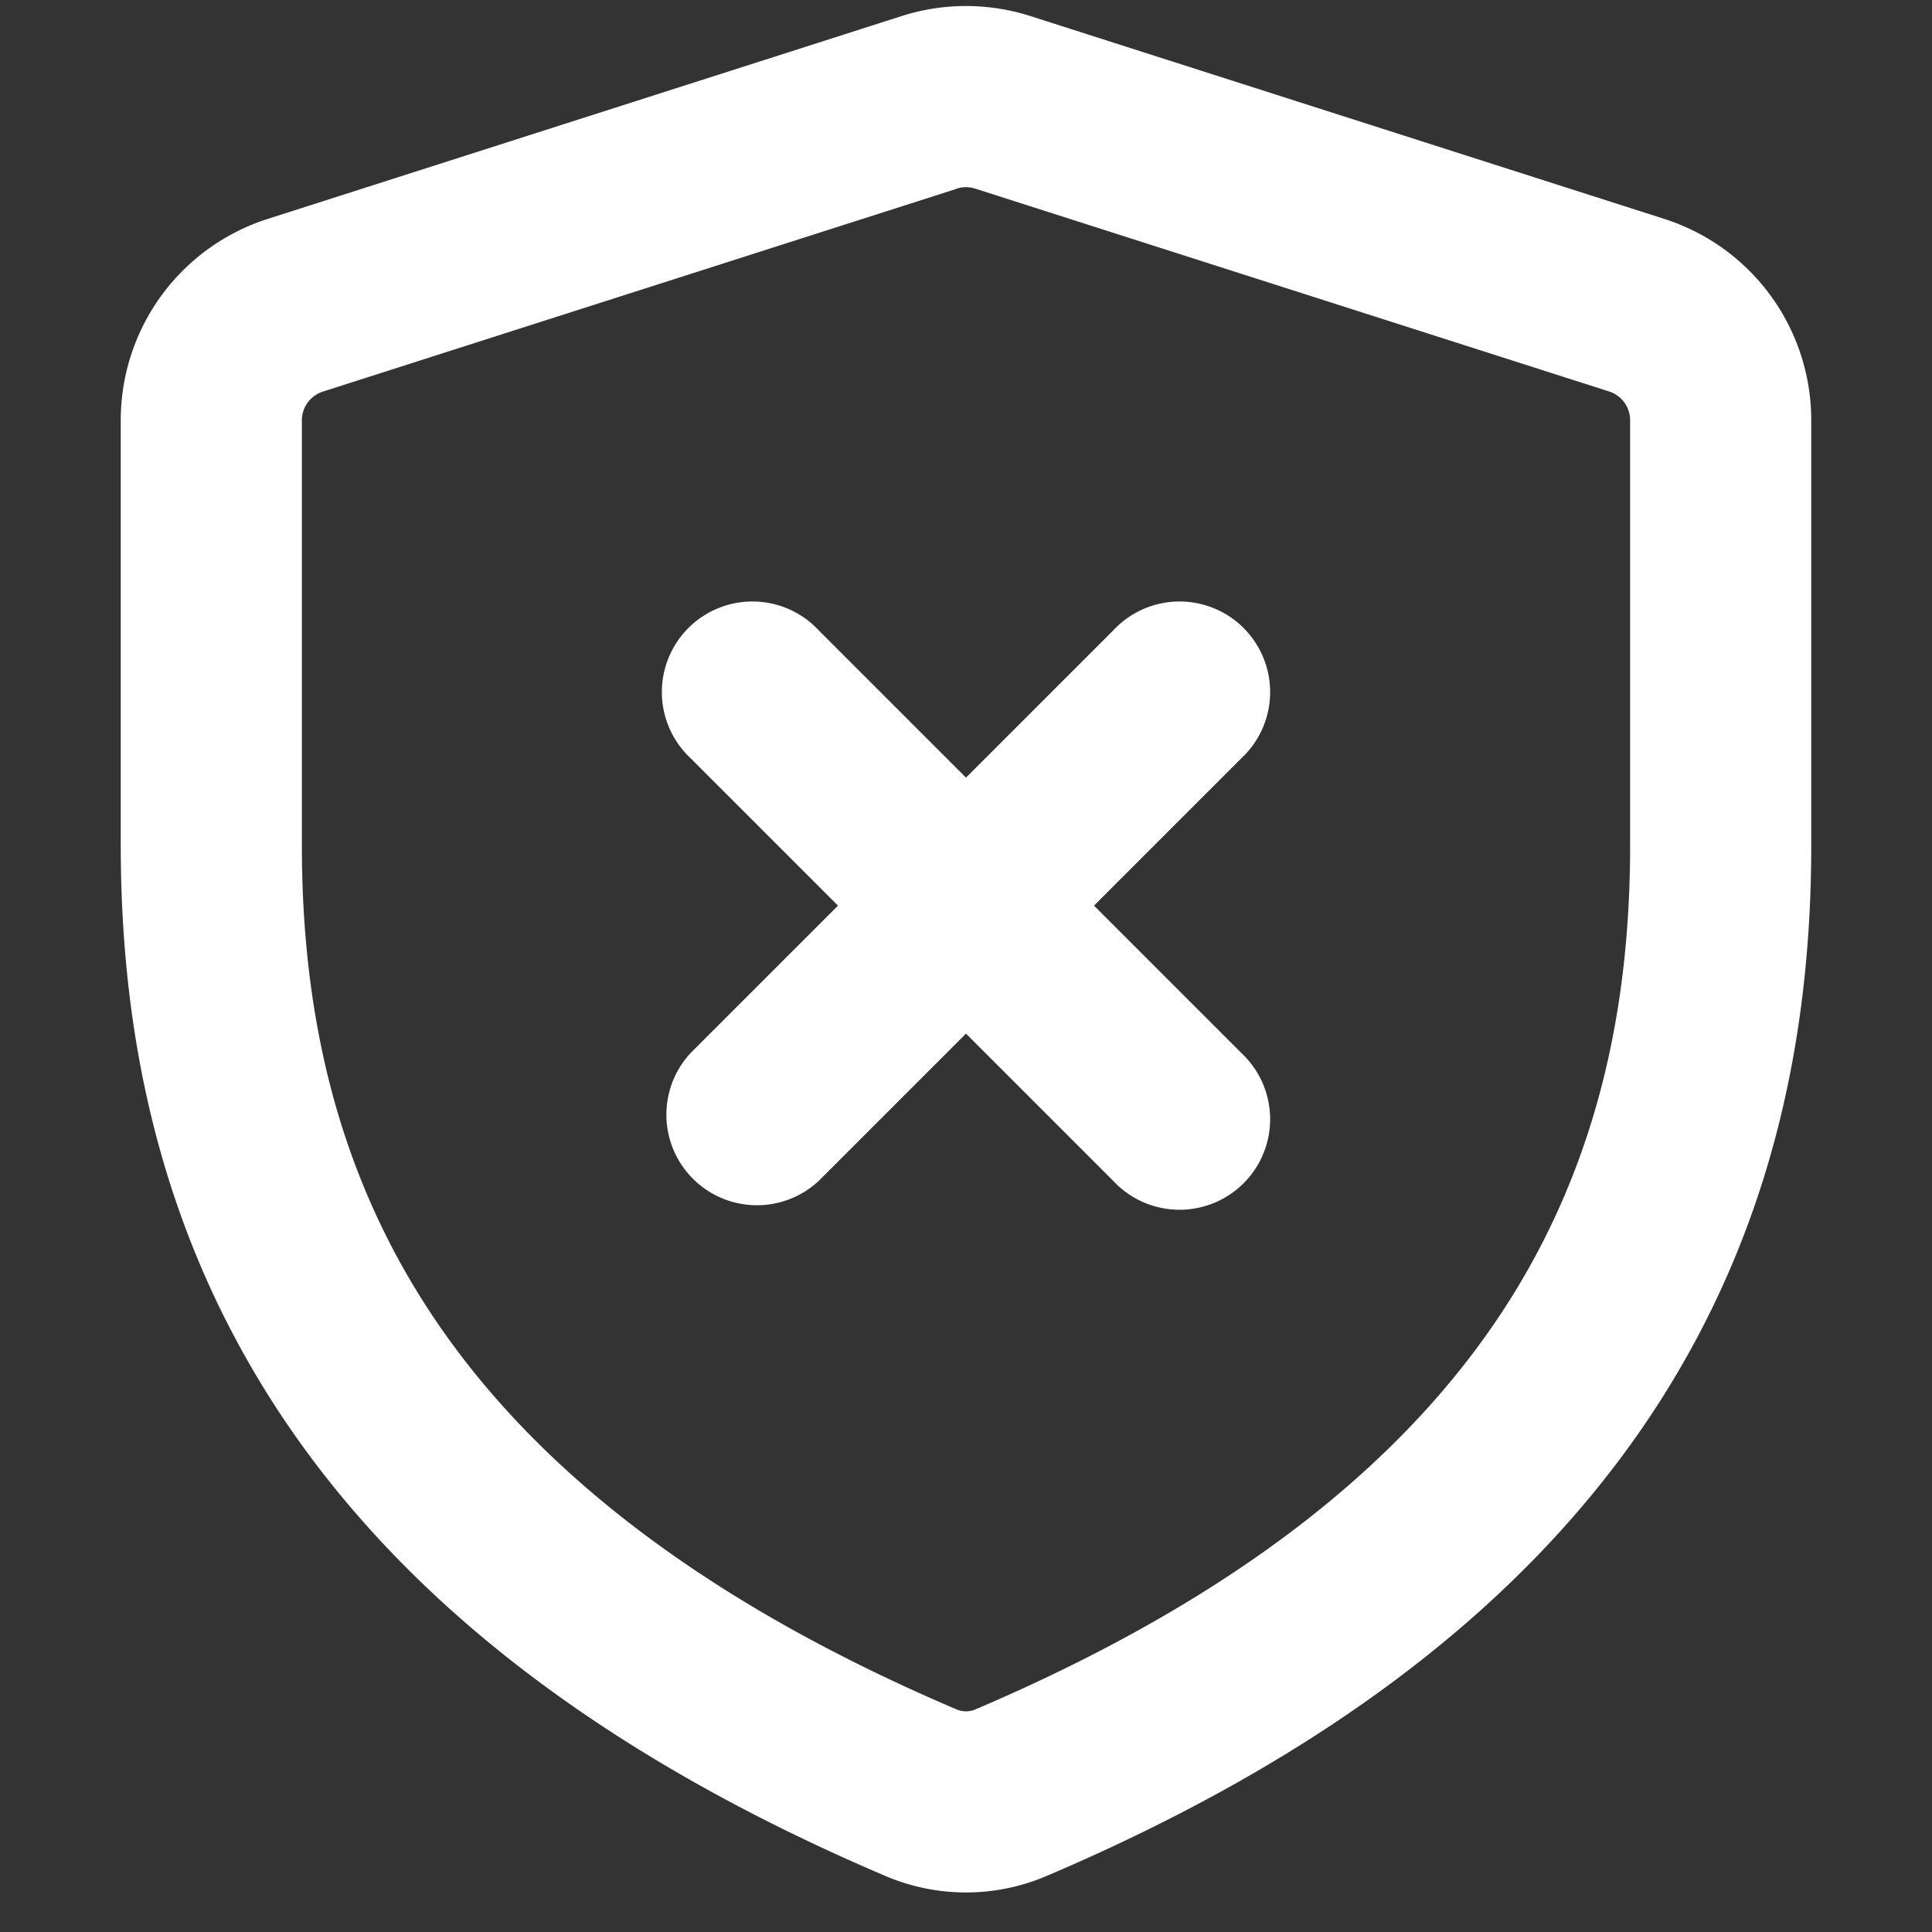

<svg xmlns="http://www.w3.org/2000/svg" width="16" height="16" viewBox="0 0 16 16">
  <rect x="0" y="0" width="16" height="16" fill="#333333" stroke="none"/>
  <path fill-rule="evenodd" fill="#ffffff"
    d="M8.533.133a1.75 1.75 0 00-1.066 0l-5.25 1.68A1.75 1.75 0 001 3.48V7c0 1.566.32 3.182 1.303 4.682.983 1.498 2.585 2.813 5.032 3.855a1.7 1.7 0 001.33 0c2.447-1.042 4.049-2.357 5.032-3.855C14.68 10.182 15 8.566 15 7V3.48a1.75 1.75 0 00-1.217-1.667L8.533.133zm-.61 1.429a.25.25 0 01.153 0l5.25 1.68a.25.25 0 01.174.238V7c0 1.358-.275 2.666-1.057 3.86-.784 1.194-2.121 2.34-4.366 3.297a.2.2 0 01-.154 0c-2.245-.956-3.582-2.104-4.366-3.298C2.775 9.666 2.5 8.36 2.5 7V3.48a.25.25 0 01.174-.237l5.25-1.68zM6.78 5.22a.75.75 0 10-1.06 1.06L6.94 7.5 5.72 8.72a.75.75 0 001.06 1.06L8 8.56l1.22 1.22a.75.75 0 101.06-1.06L9.06 7.5l1.22-1.22a.75.75 0 10-1.06-1.06L8 6.44 6.78 5.22z" />
</svg>
